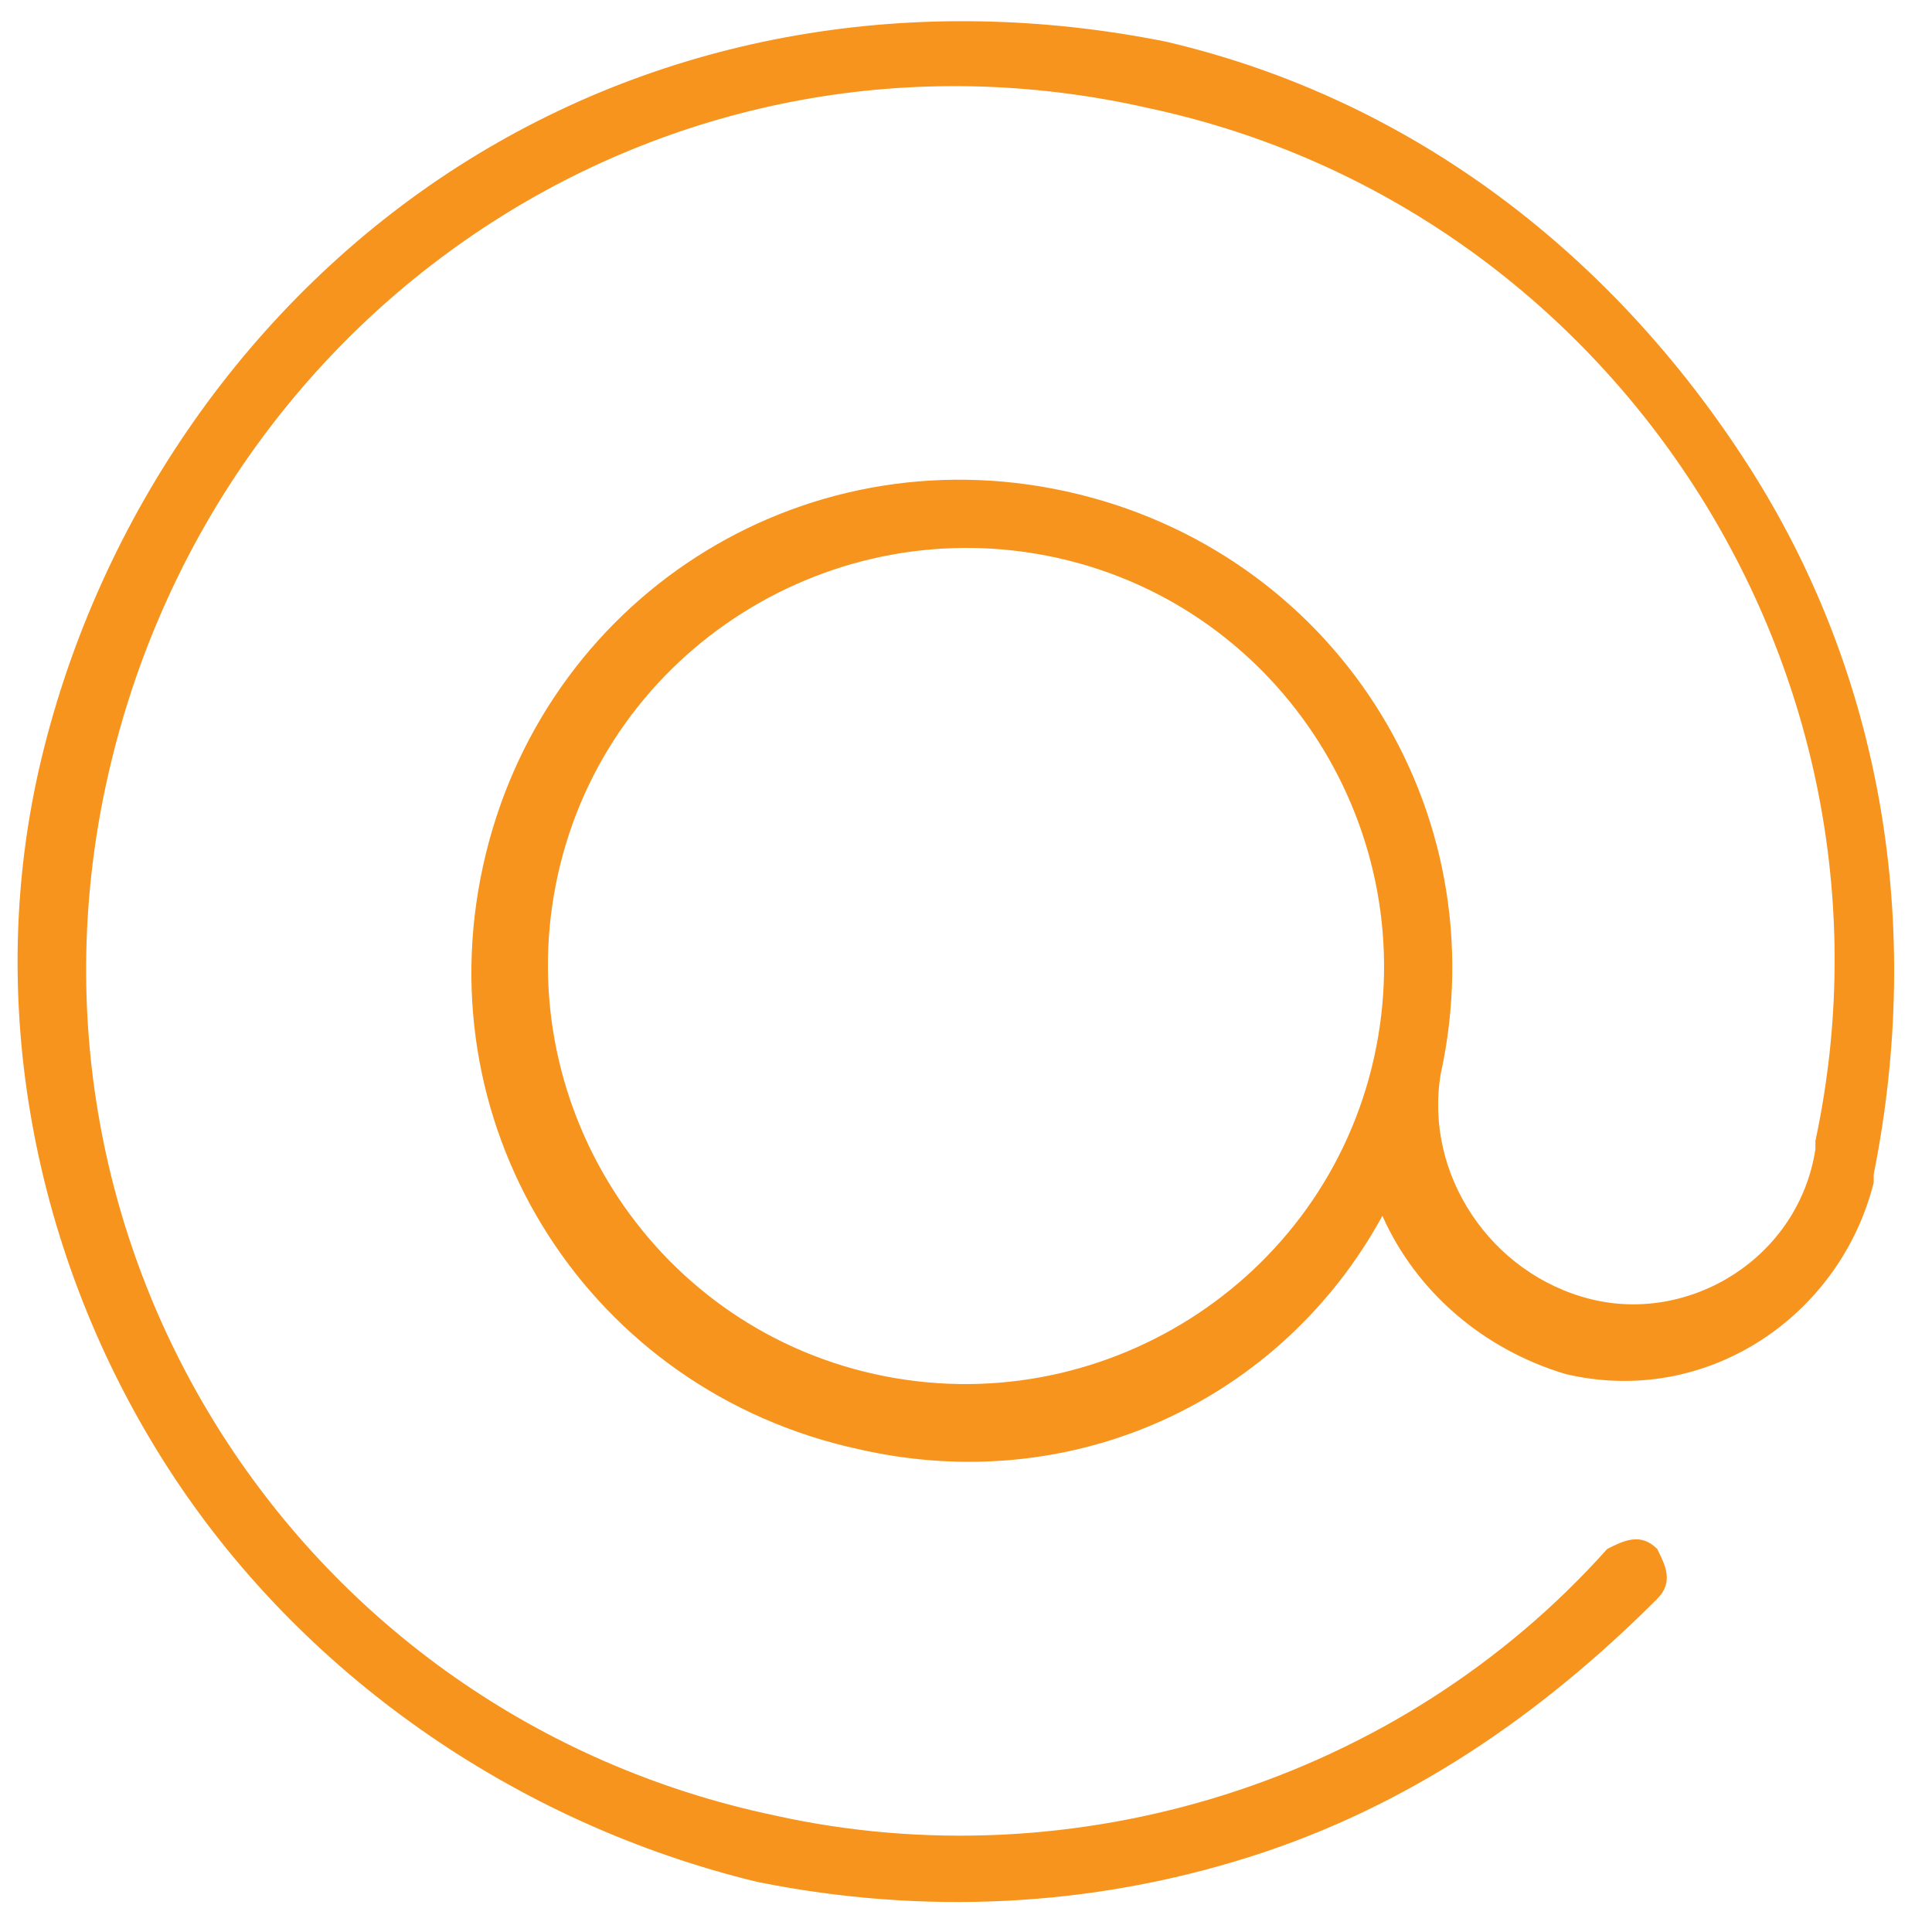 <?xml version="1.0" encoding="utf-8"?>
<!-- Generator: Adobe Illustrator 22.0.1, SVG Export Plug-In . SVG Version: 6.00 Build 0)  -->
<svg version="1.1" id="Capa_1" xmlns="http://www.w3.org/2000/svg" xmlns:xlink="http://www.w3.org/1999/xlink" x="0px" y="0px"
	 viewBox="0 0 23.2 23.2" style="enable-background:new 0 0 23.2 23.2;" xml:space="preserve">
<style type="text/css">
	.st0{fill:#F7941D;}
</style>
<path class="st0" d="M19.1,15.6c-1.2-0.3-2-1.5-1.8-2.7c0.7-3.2-1.3-6.3-4.5-7s-6.3,1.3-7,4.5s1.3,6.3,4.5,7
	c2.6,0.6,5.1-0.6,6.3-2.8c0.4,0.9,1.2,1.6,2.2,1.9c1.7,0.4,3.3-0.7,3.7-2.3c0,0,0-0.1,0-0.1c0.6-3,0.1-6-1.5-8.5S17,1.2,14,0.5
	c-3-0.6-6-0.1-8.5,1.5c-2.5,1.6-4.3,4.2-5,7.1s-0.1,6,1.5,8.5c1.6,2.5,4.2,4.3,7.1,5c2,0.4,4,0.3,5.9-0.3c1.9-0.6,3.5-1.7,4.9-3.1
	c0.2-0.2,0.1-0.4,0-0.6c-0.2-0.2-0.4-0.1-0.6,0c-2.5,2.8-6.4,4-10,3.2c-5.7-1.2-9.3-6.8-8-12.5s6.8-9.3,12.5-8
	c5.6,1.2,9.2,6.8,8,12.4c0,0,0,0,0,0.1C21.6,15.1,20.3,15.9,19.1,15.6z M10.5,16.5c-2.7-0.6-4.4-3.3-3.8-6s3.3-4.4,6-3.8
	s4.4,3.3,3.8,6S13.2,17.1,10.5,16.5z"/>
</svg>
